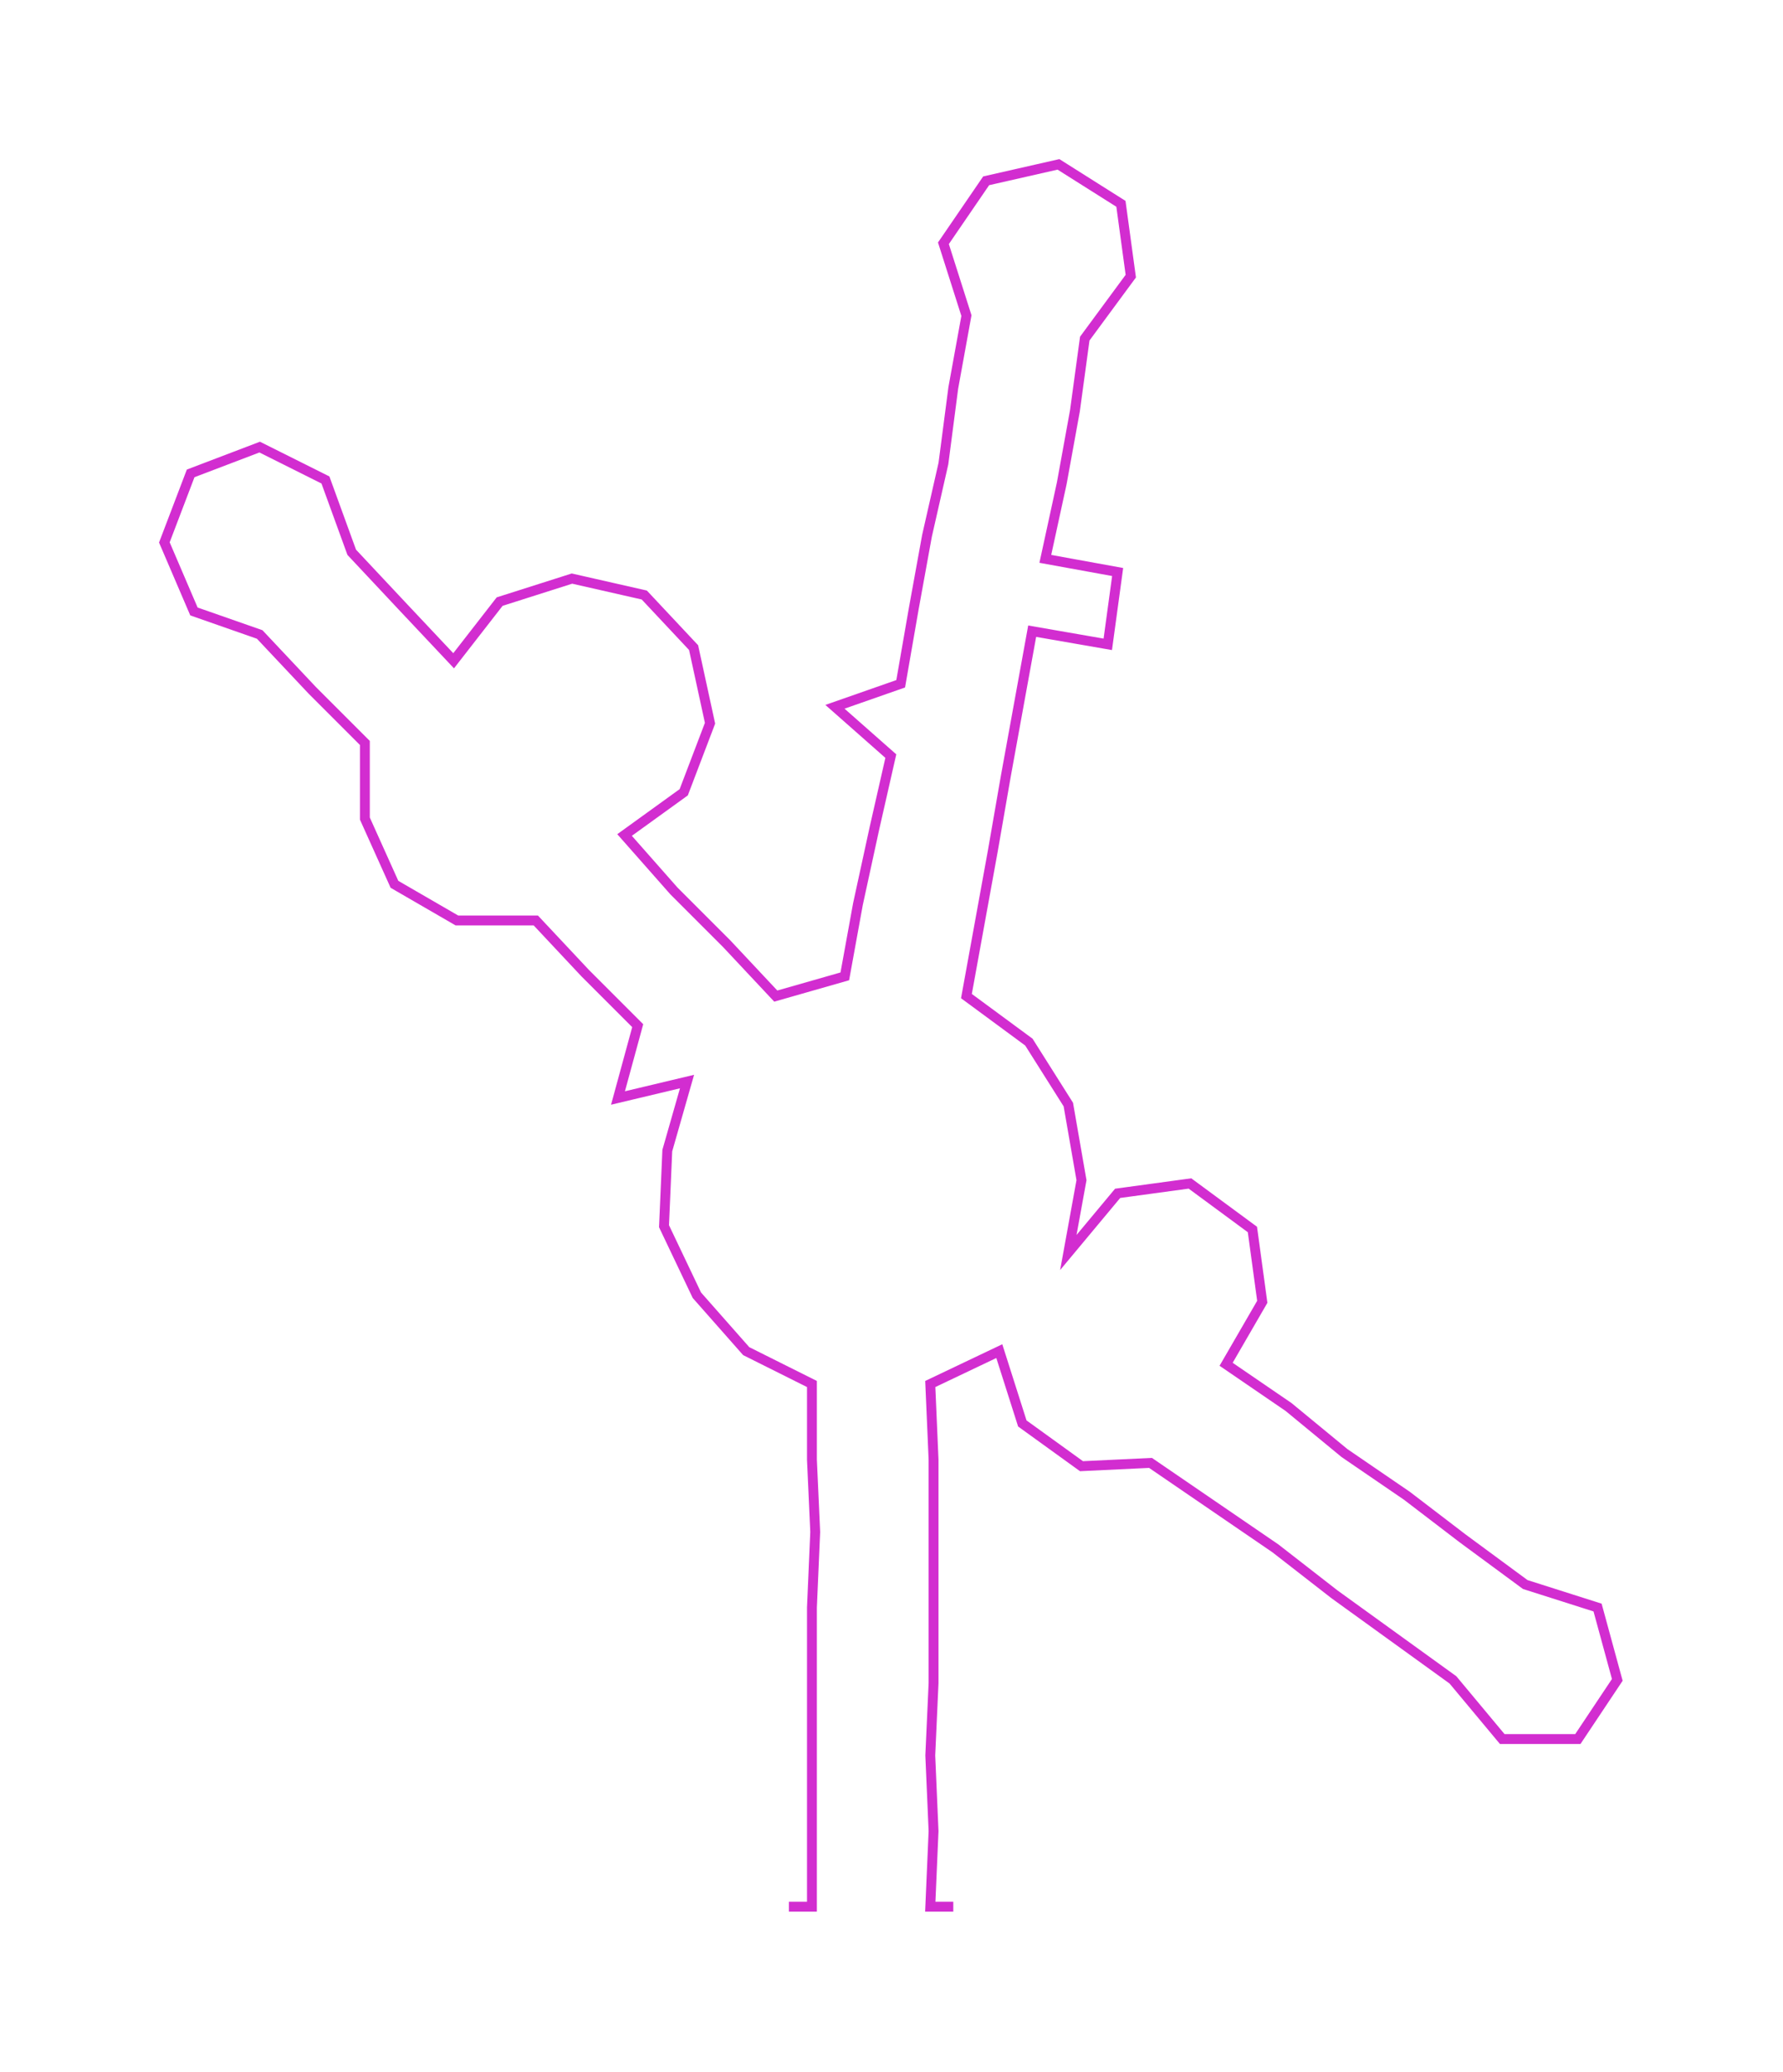 <ns0:svg xmlns:ns0="http://www.w3.org/2000/svg" width="258.188px" height="300px" viewBox="0 0 542.41 630.25"><ns0:path style="stroke:#d22dd0;stroke-width:3px;fill:none;" d="M240 580 L240 580 L247 580 L247 557 L247 534 L247 512 L247 489 L248 466 L247 444 L247 421 L227 411 L212 394 L202 373 L203 350 L209 329 L188 334 L194 312 L178 296 L163 280 L139 280 L120 269 L111 249 L111 226 L95 210 L79 193 L59 186 L50 165 L58 144 L79 136 L99 146 L107 168 L122 184 L138 201 L152 183 L174 176 L196 181 L211 197 L216 220 L208 241 L190 254 L205 271 L221 287 L236 303 L257 297 L261 275 L266 252 L271 230 L254 215 L274 208 L278 185 L282 163 L287 141 L290 118 L294 96 L287 74 L300 55 L322 50 L341 62 L344 84 L330 103 L327 125 L323 147 L318 170 L340 174 L337 196 L314 192 L310 214 L306 236 L302 259 L298 281 L294 303 L313 317 L325 336 L329 359 L325 381 L340 363 L362 360 L381 374 L384 396 L373 415 L392 428 L409 442 L428 455 L445 468 L464 482 L486 489 L492 511 L480 529 L457 529 L442 511 L424 498 L406 485 L388 471 L369 458 L350 445 L329 446 L311 433 L304 411 L283 421 L284 444 L284 466 L284 489 L284 512 L283 534 L284 557 L283 580 L290 580" /></ns0:svg>